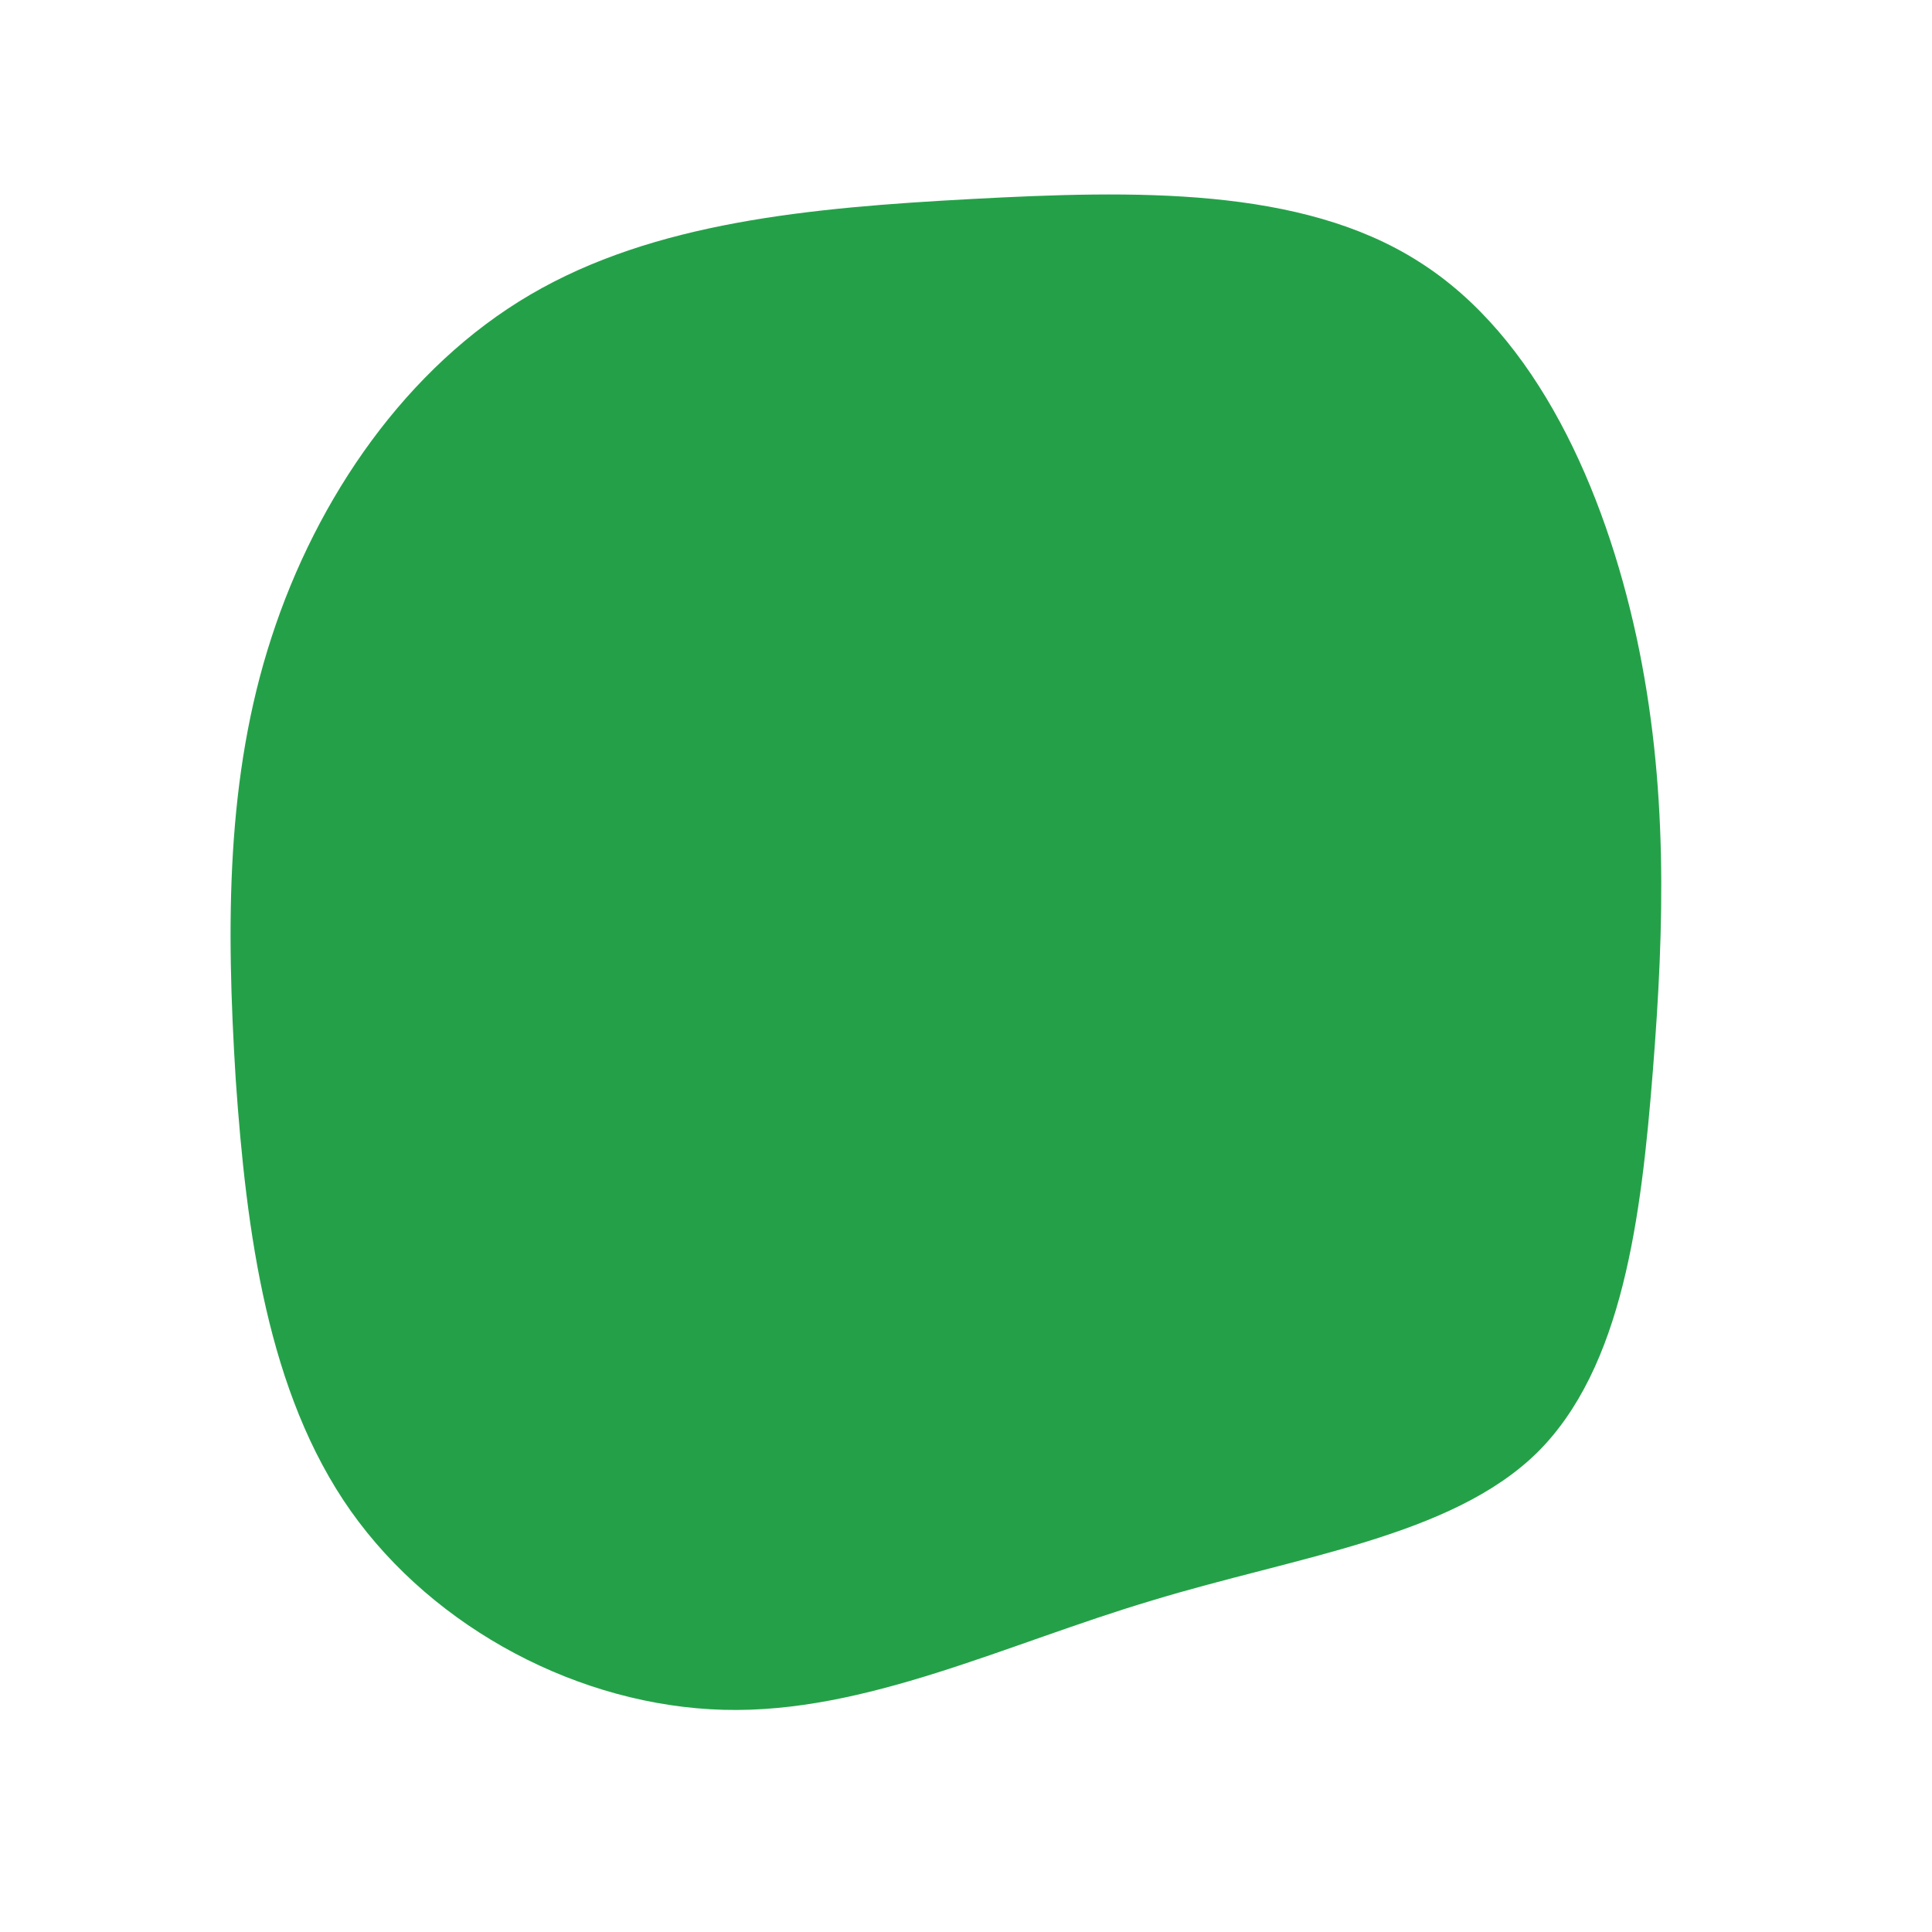 <?xml version="1.0" standalone="no"?>
<svg viewBox="0 0 200 200" xmlns="http://www.w3.org/2000/svg">
  <path fill="#24A148" d="M46.9,-72.9C59.1,-65.2,66.1,-49.3,69.4,-34.1C72.7,-18.8,72.3,-4.2,71.1,10.9C69.9,26,68,41.6,59.1,50.4C50.2,59.1,34.3,61.1,19.2,65.7C4.1,70.2,-10.4,77.4,-25.1,77C-39.9,76.6,-55,68.7,-63.7,56.4C-72.3,44.2,-74.5,27.6,-75.6,11.7C-76.6,-4.3,-76.6,-19.6,-71.9,-34C-67.2,-48.5,-57.9,-62,-45.1,-69.5C-32.3,-77,-16.2,-78.5,0.6,-79.4C17.4,-80.3,34.7,-80.7,46.9,-72.9Z" transform="translate(100 100)" />
</svg>
